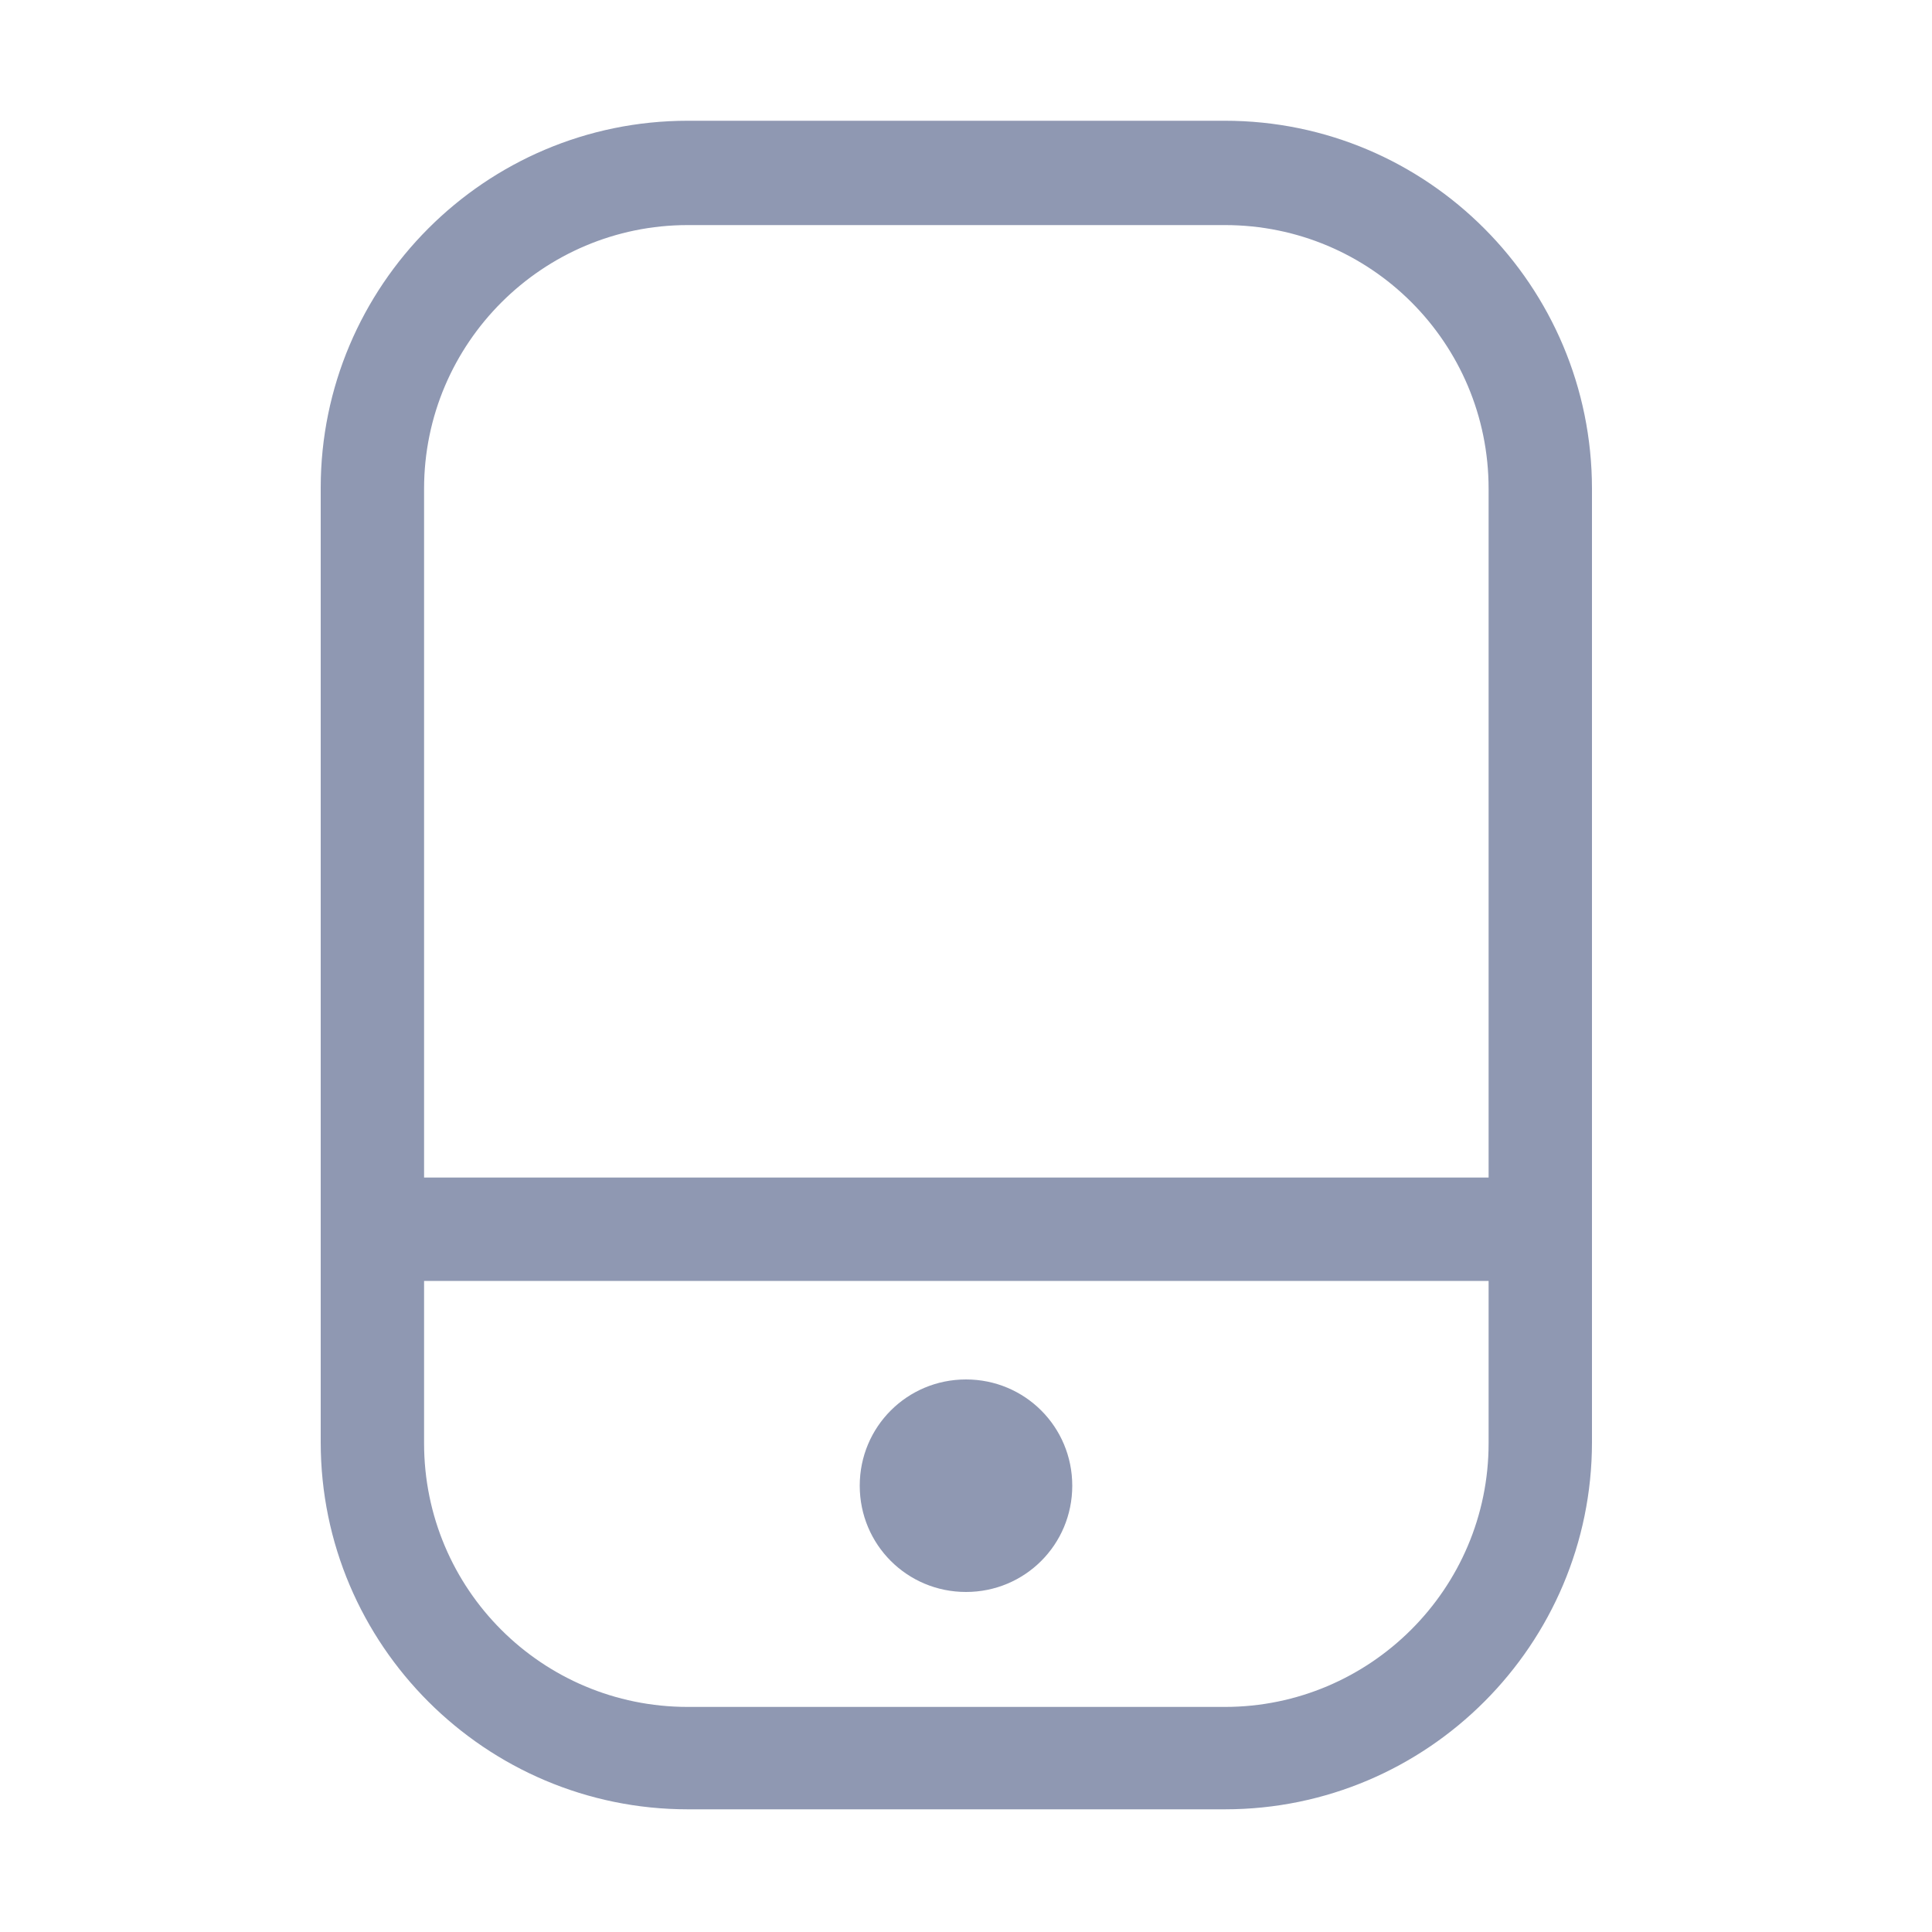 <svg xmlns:xlink="http://www.w3.org/1999/xlink" xmlns="http://www.w3.org/2000/svg" data-v-7dbae6e1="" data-v-10b11ba8="" aria-hidden="true" class="svg-icon" width="200"  height="200" ><defs><symbol xmlns="http://www.w3.org/2000/svg" viewBox="0 0 200 200" id="icon-l_tel"><path class="st0" d="M126.8 12.5H71.2c-21 0-38 17.1-38 38v98.8c0 21 17.1 38 38 38h55.6c21 0 38-17.1 38-38V50.6c0-21-17-38.1-38-38.1zM71.2 23.3h55.6c15.1 0 27.3 12.2 27.3 27.3v71.3H43.9V50.6c0-15.1 12.3-27.3 27.3-27.3zm55.6 153.4H71.2c-15.1 0-27.3-12.2-27.3-27.3v-16.8h110.2v16.8c0 15.1-12.3 27.3-27.3 27.3z"></path>
    <path class="st0" d="M89 153.8c0 6.1 4.9 11 11 11s11-4.9 11-11-4.9-11-11-11-11 4.9-11 11c0-.1 0-.1 0 0z"></path></symbol></defs><use data-v-7dbae6e1="" xlink:href="#icon-l_tel" fill="#8F98B2"></use></svg>